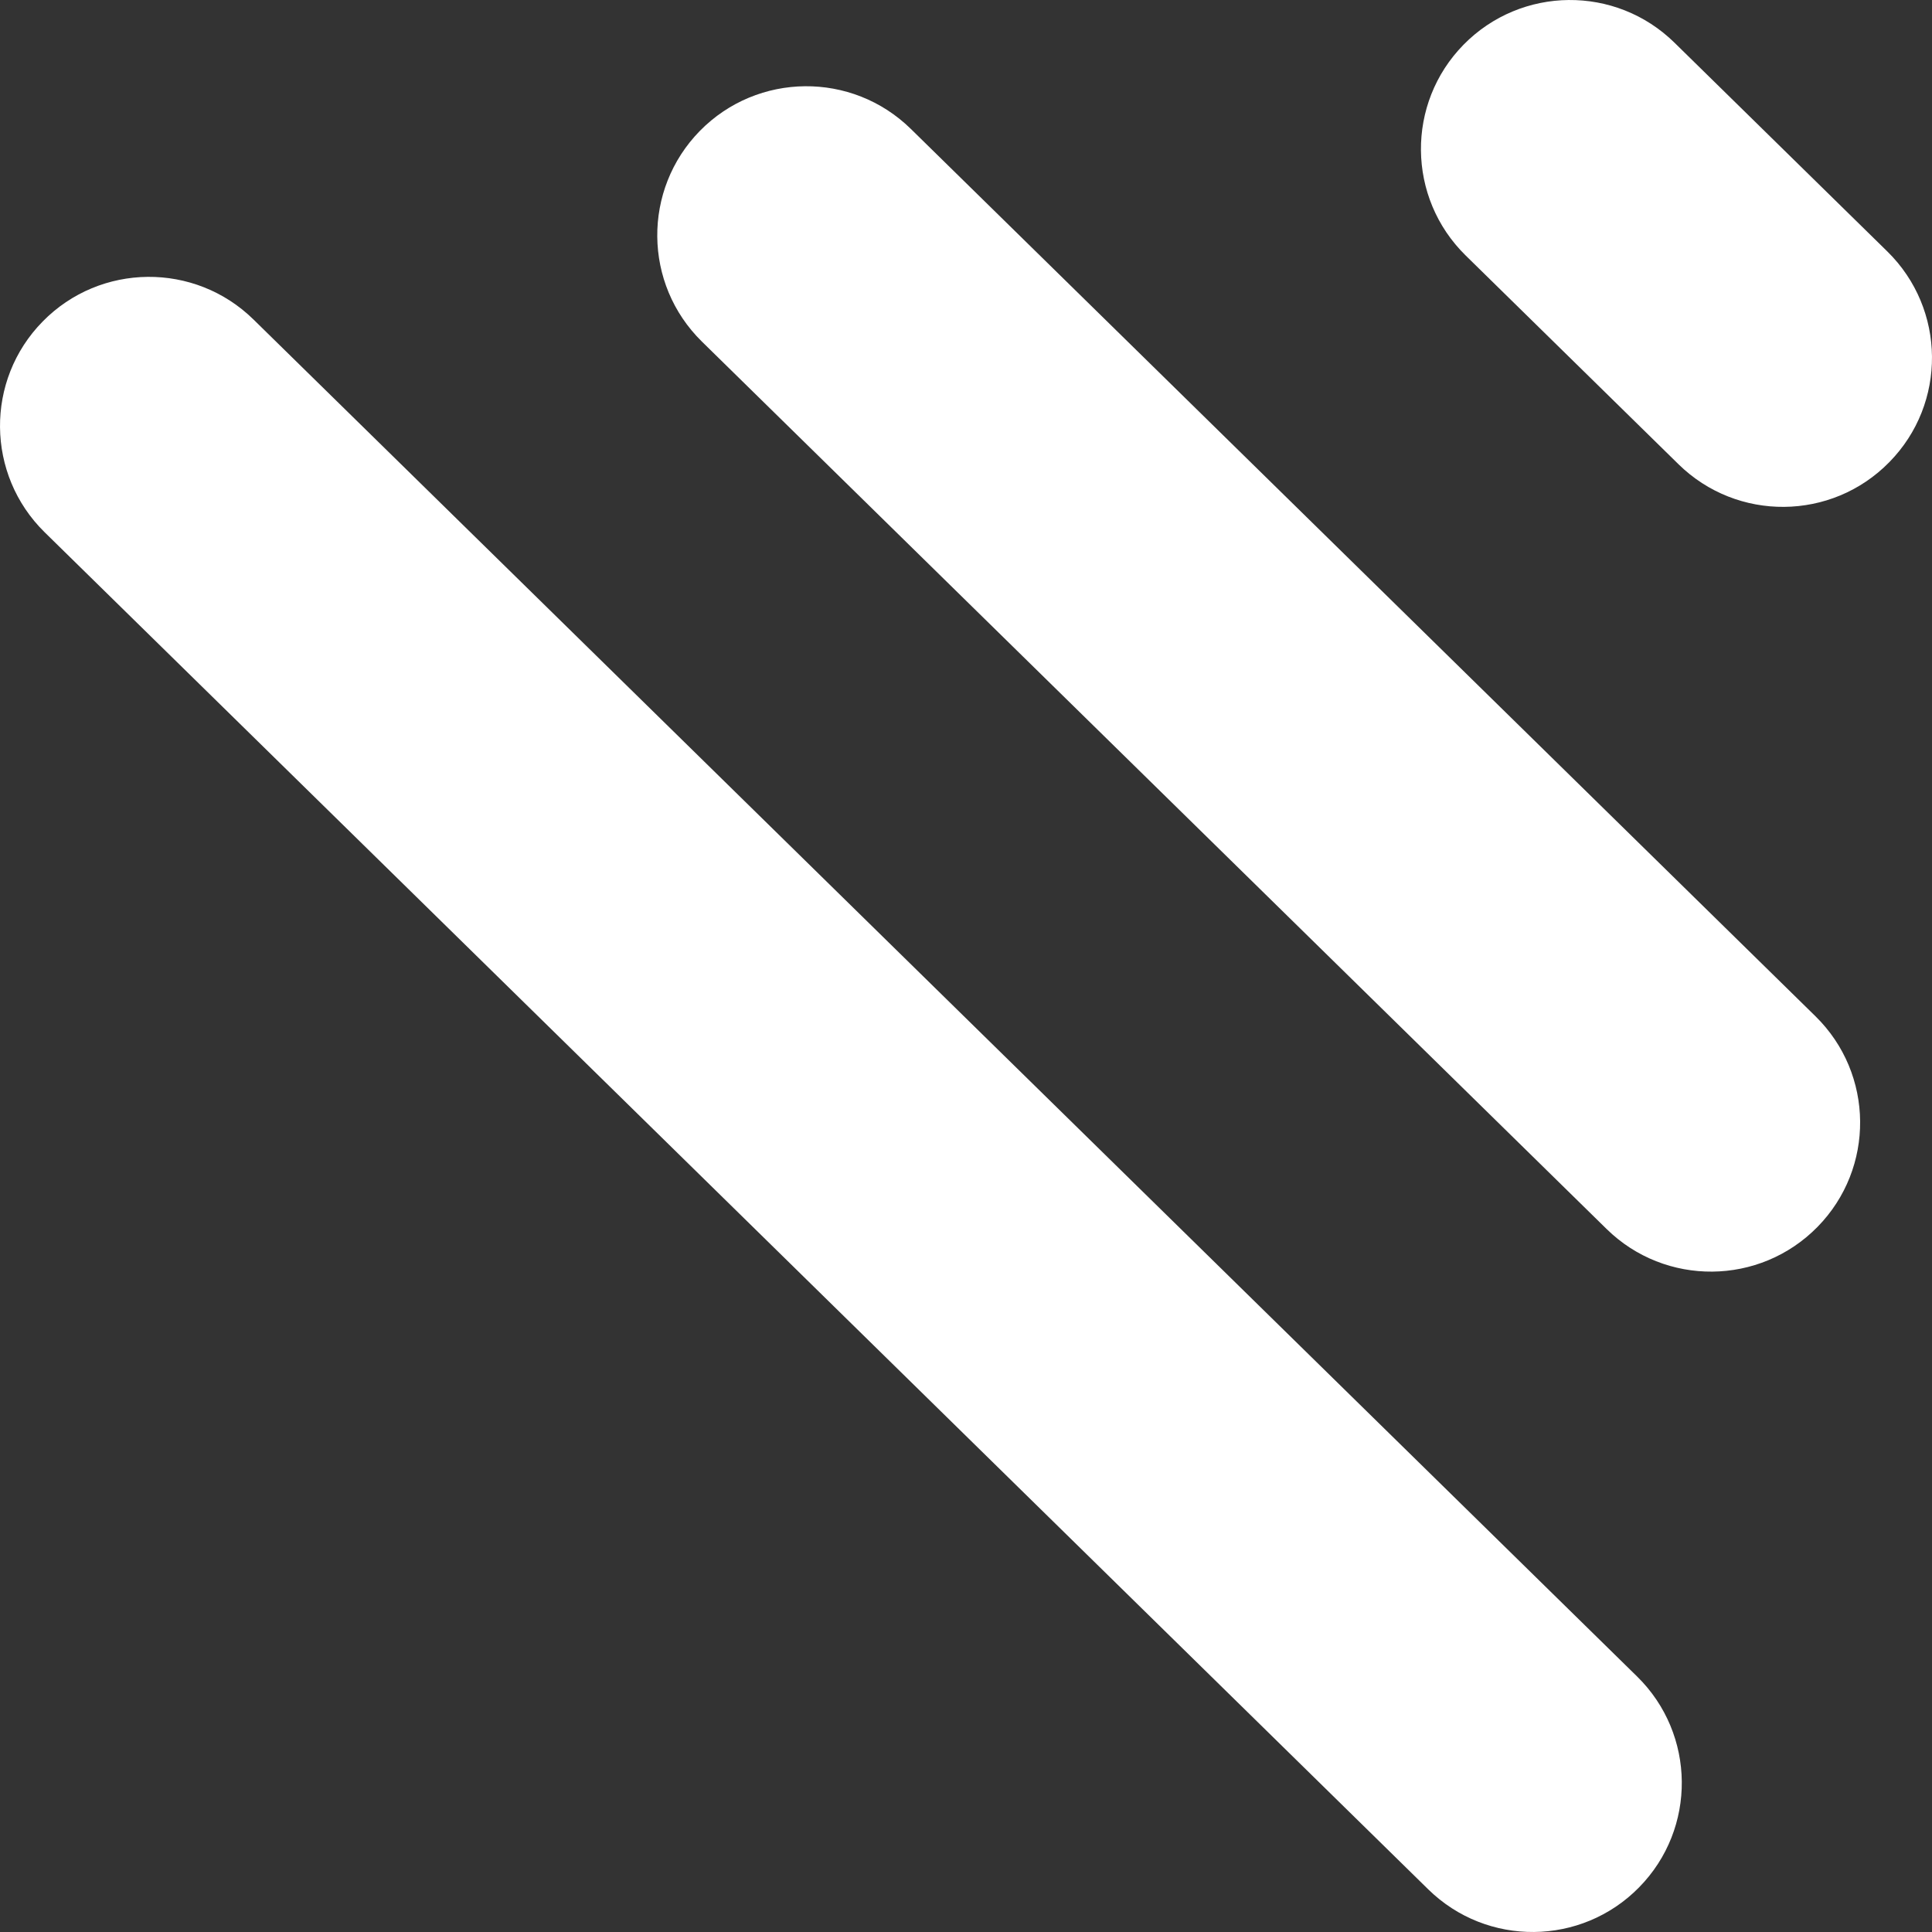 <svg
	width="18"
	height="18"
	viewBox="0 0 18 18"
	fill="none"
	xmlns="http://www.w3.org/2000/svg"
>
	<rect x="0" y="0" width="18" height="18" fill="#333333" stroke="none"/>
	<path
		d="M0.416 4.959C-0.131 4.422 -0.14 3.542 0.398 2.995C0.935 2.448 1.815 2.44 2.362 2.977L15.253 15.62C15.8 16.157 15.809 17.037 15.271 17.584C14.734 18.131 13.854 18.14 13.306 17.602L0.416 4.959Z"
		fill="#ffffff"
	/>
	<path
		d="M6.54 3.183C5.992 2.646 5.984 1.767 6.521 1.219C7.059 0.672 7.938 0.664 8.486 1.201L16.914 9.468C17.462 10.005 17.47 10.884 16.933 11.431C16.395 11.979 15.515 11.987 14.968 11.45L6.54 3.183Z"
		fill="#ffffff"
	/>
	<path
		d="M13.655 2.38C13.107 1.842 13.099 0.963 13.636 0.416C14.174 -0.131 15.053 -0.14 15.601 0.398L17.584 2.343C18.131 2.88 18.14 3.759 17.602 4.306C17.065 4.854 16.185 4.862 15.638 4.325L13.655 2.38Z"
		fill="#ffffff"
	/>
</svg>